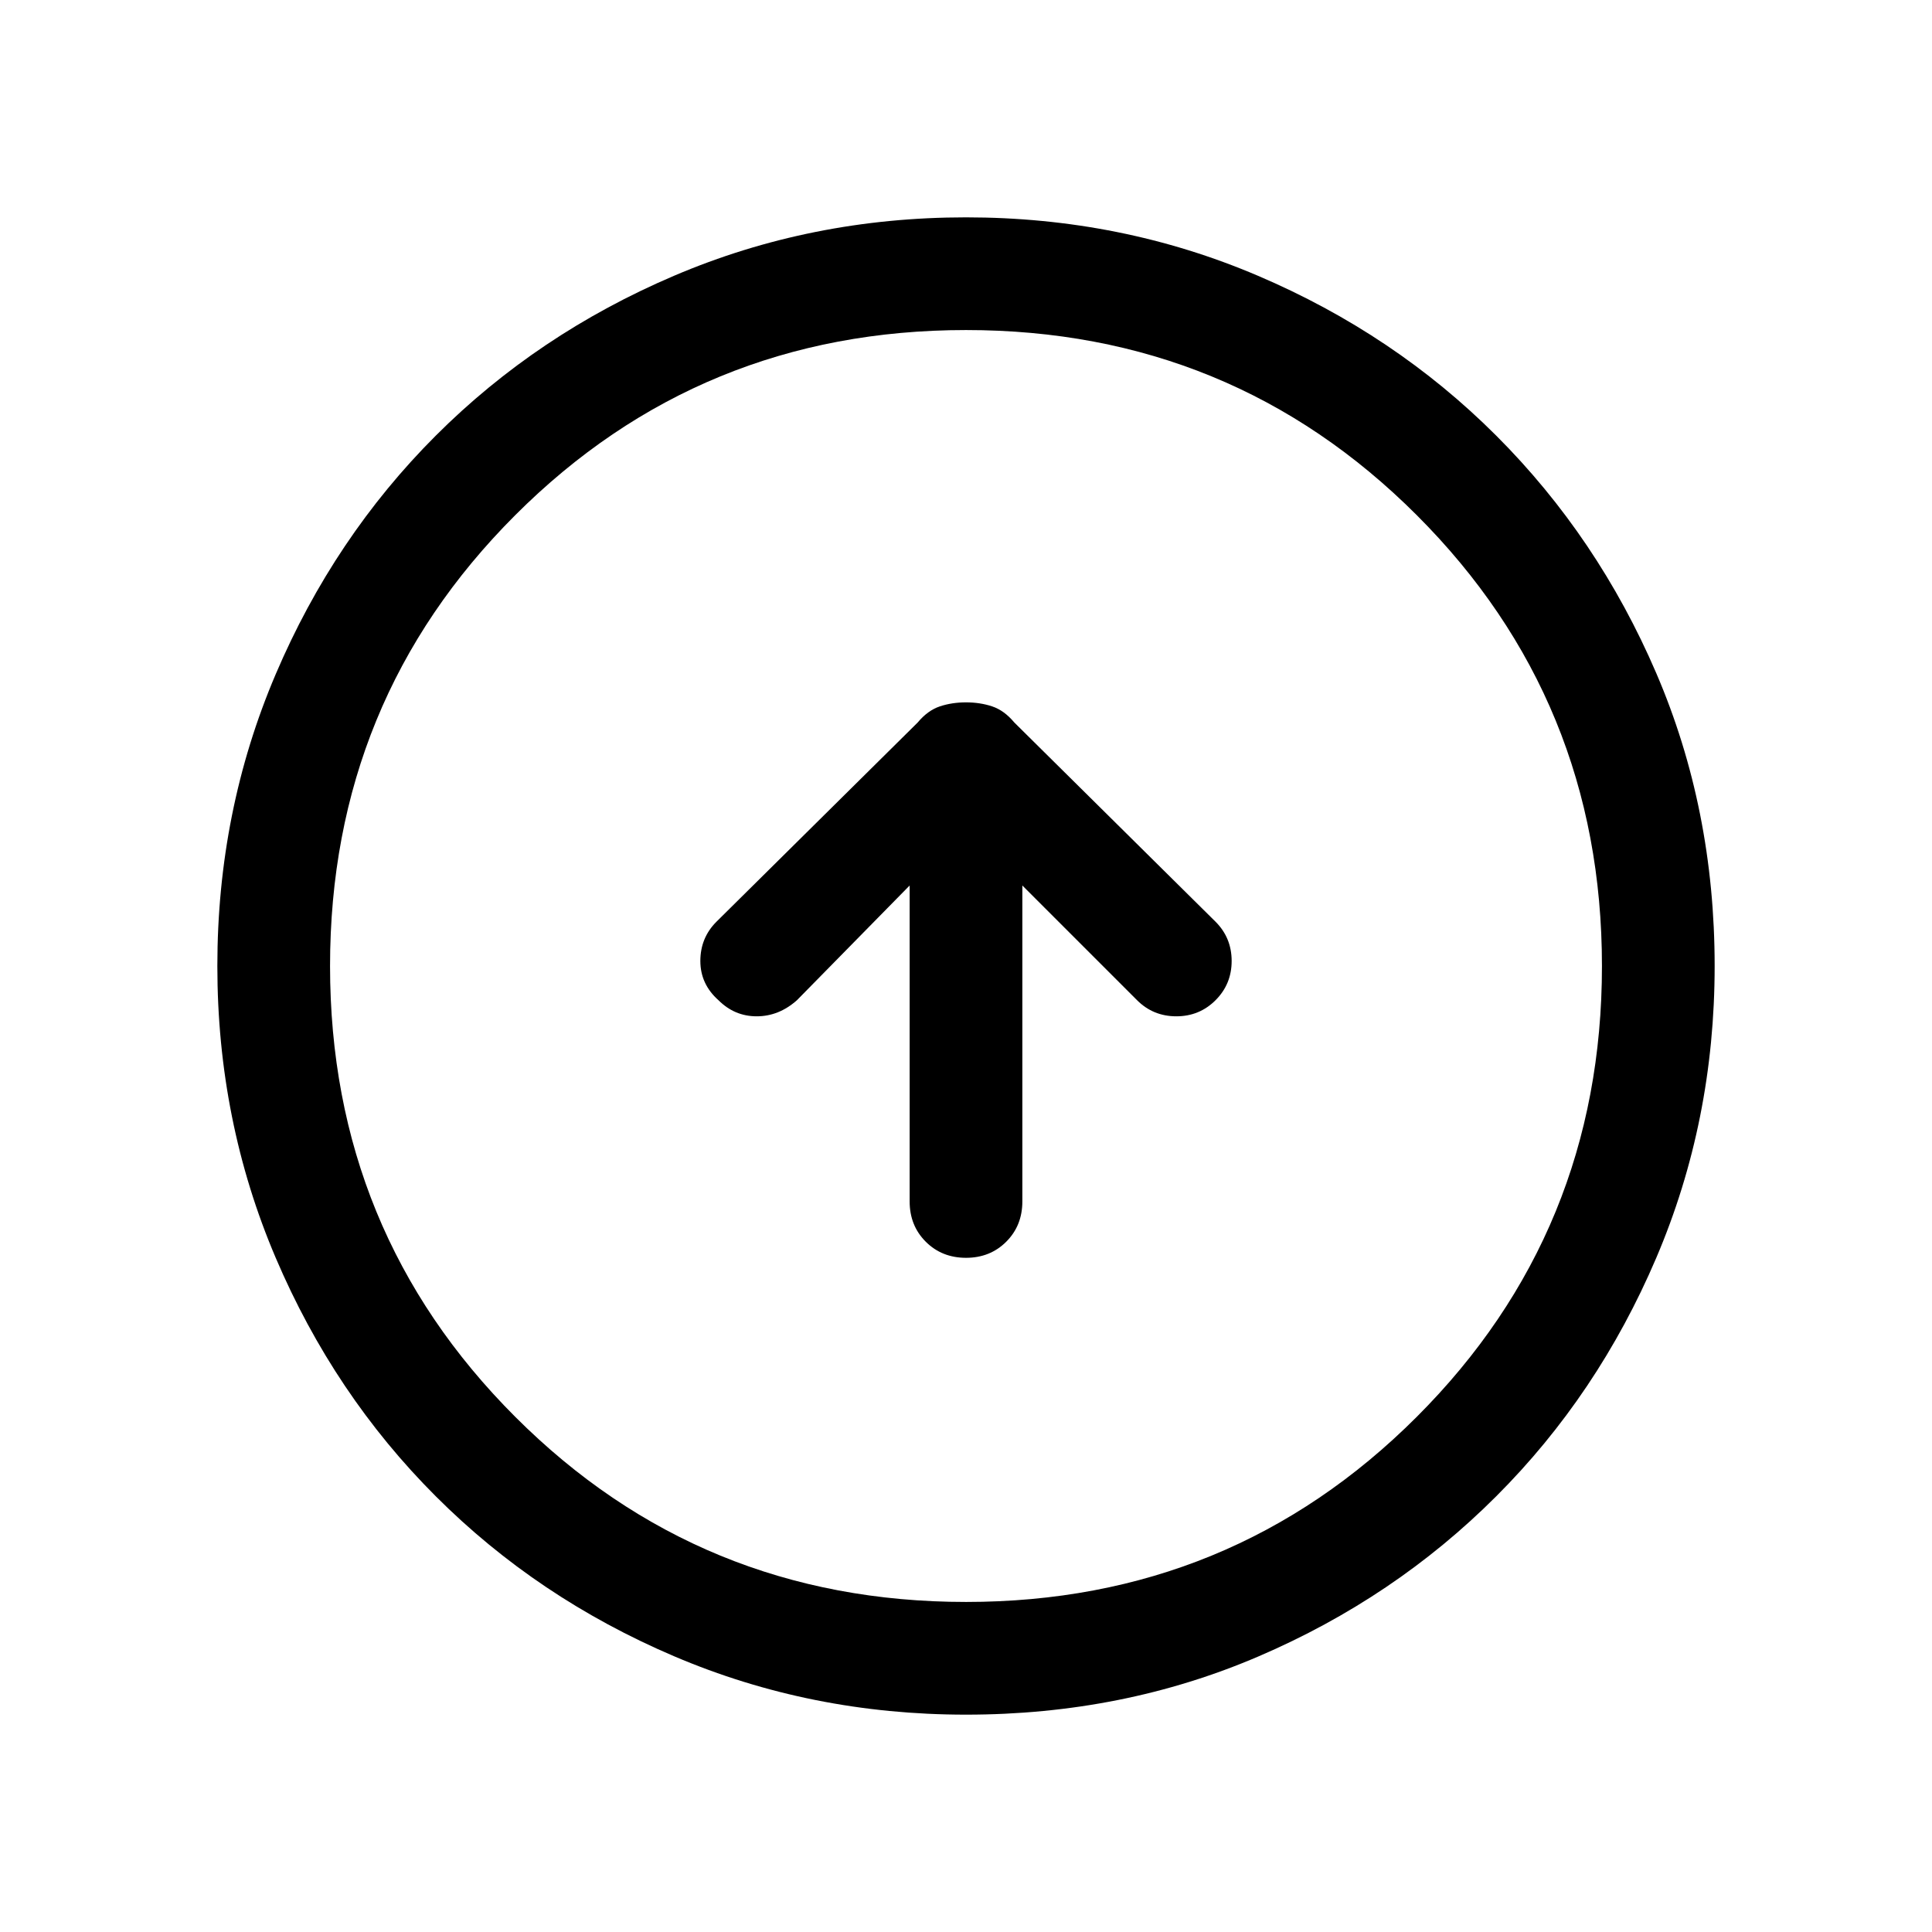 <svg xmlns="http://www.w3.org/2000/svg" height="24" width="24"><path d="M12 15.625q.3 0 .5-.2t.2-.5V11l1.425 1.425q.2.2.488.2.287 0 .487-.2t.2-.487q0-.288-.2-.488l-2.5-2.475q-.125-.15-.275-.2-.15-.05-.325-.05-.175 0-.325.05-.15.05-.275.2L8.9 11.45q-.2.2-.2.488 0 .287.225.487.2.2.475.2.275 0 .5-.2L11.3 11v3.925q0 .3.2.5t.5.2Zm0 5.675q-1.925 0-3.625-.725t-2.962-1.988q-1.263-1.262-1.988-2.962Q2.7 13.925 2.7 12t.725-3.625q.725-1.7 1.988-2.963Q6.675 4.15 8.375 3.425 10.075 2.7 12 2.7t3.625.725q1.7.725 2.962 1.987 1.263 1.263 1.988 2.951Q21.3 10.05 21.3 12q0 1.925-.725 3.625t-1.988 2.962q-1.262 1.263-2.95 1.988Q13.95 21.3 12 21.3Zm0-1.4q3.3 0 5.6-2.3t2.3-5.6q0-3.3-2.3-5.6T12 4.1q-3.3 0-5.6 2.3T4.1 12q0 3.3 2.3 5.6t5.6 2.3Zm0-7.9Z"/></svg>